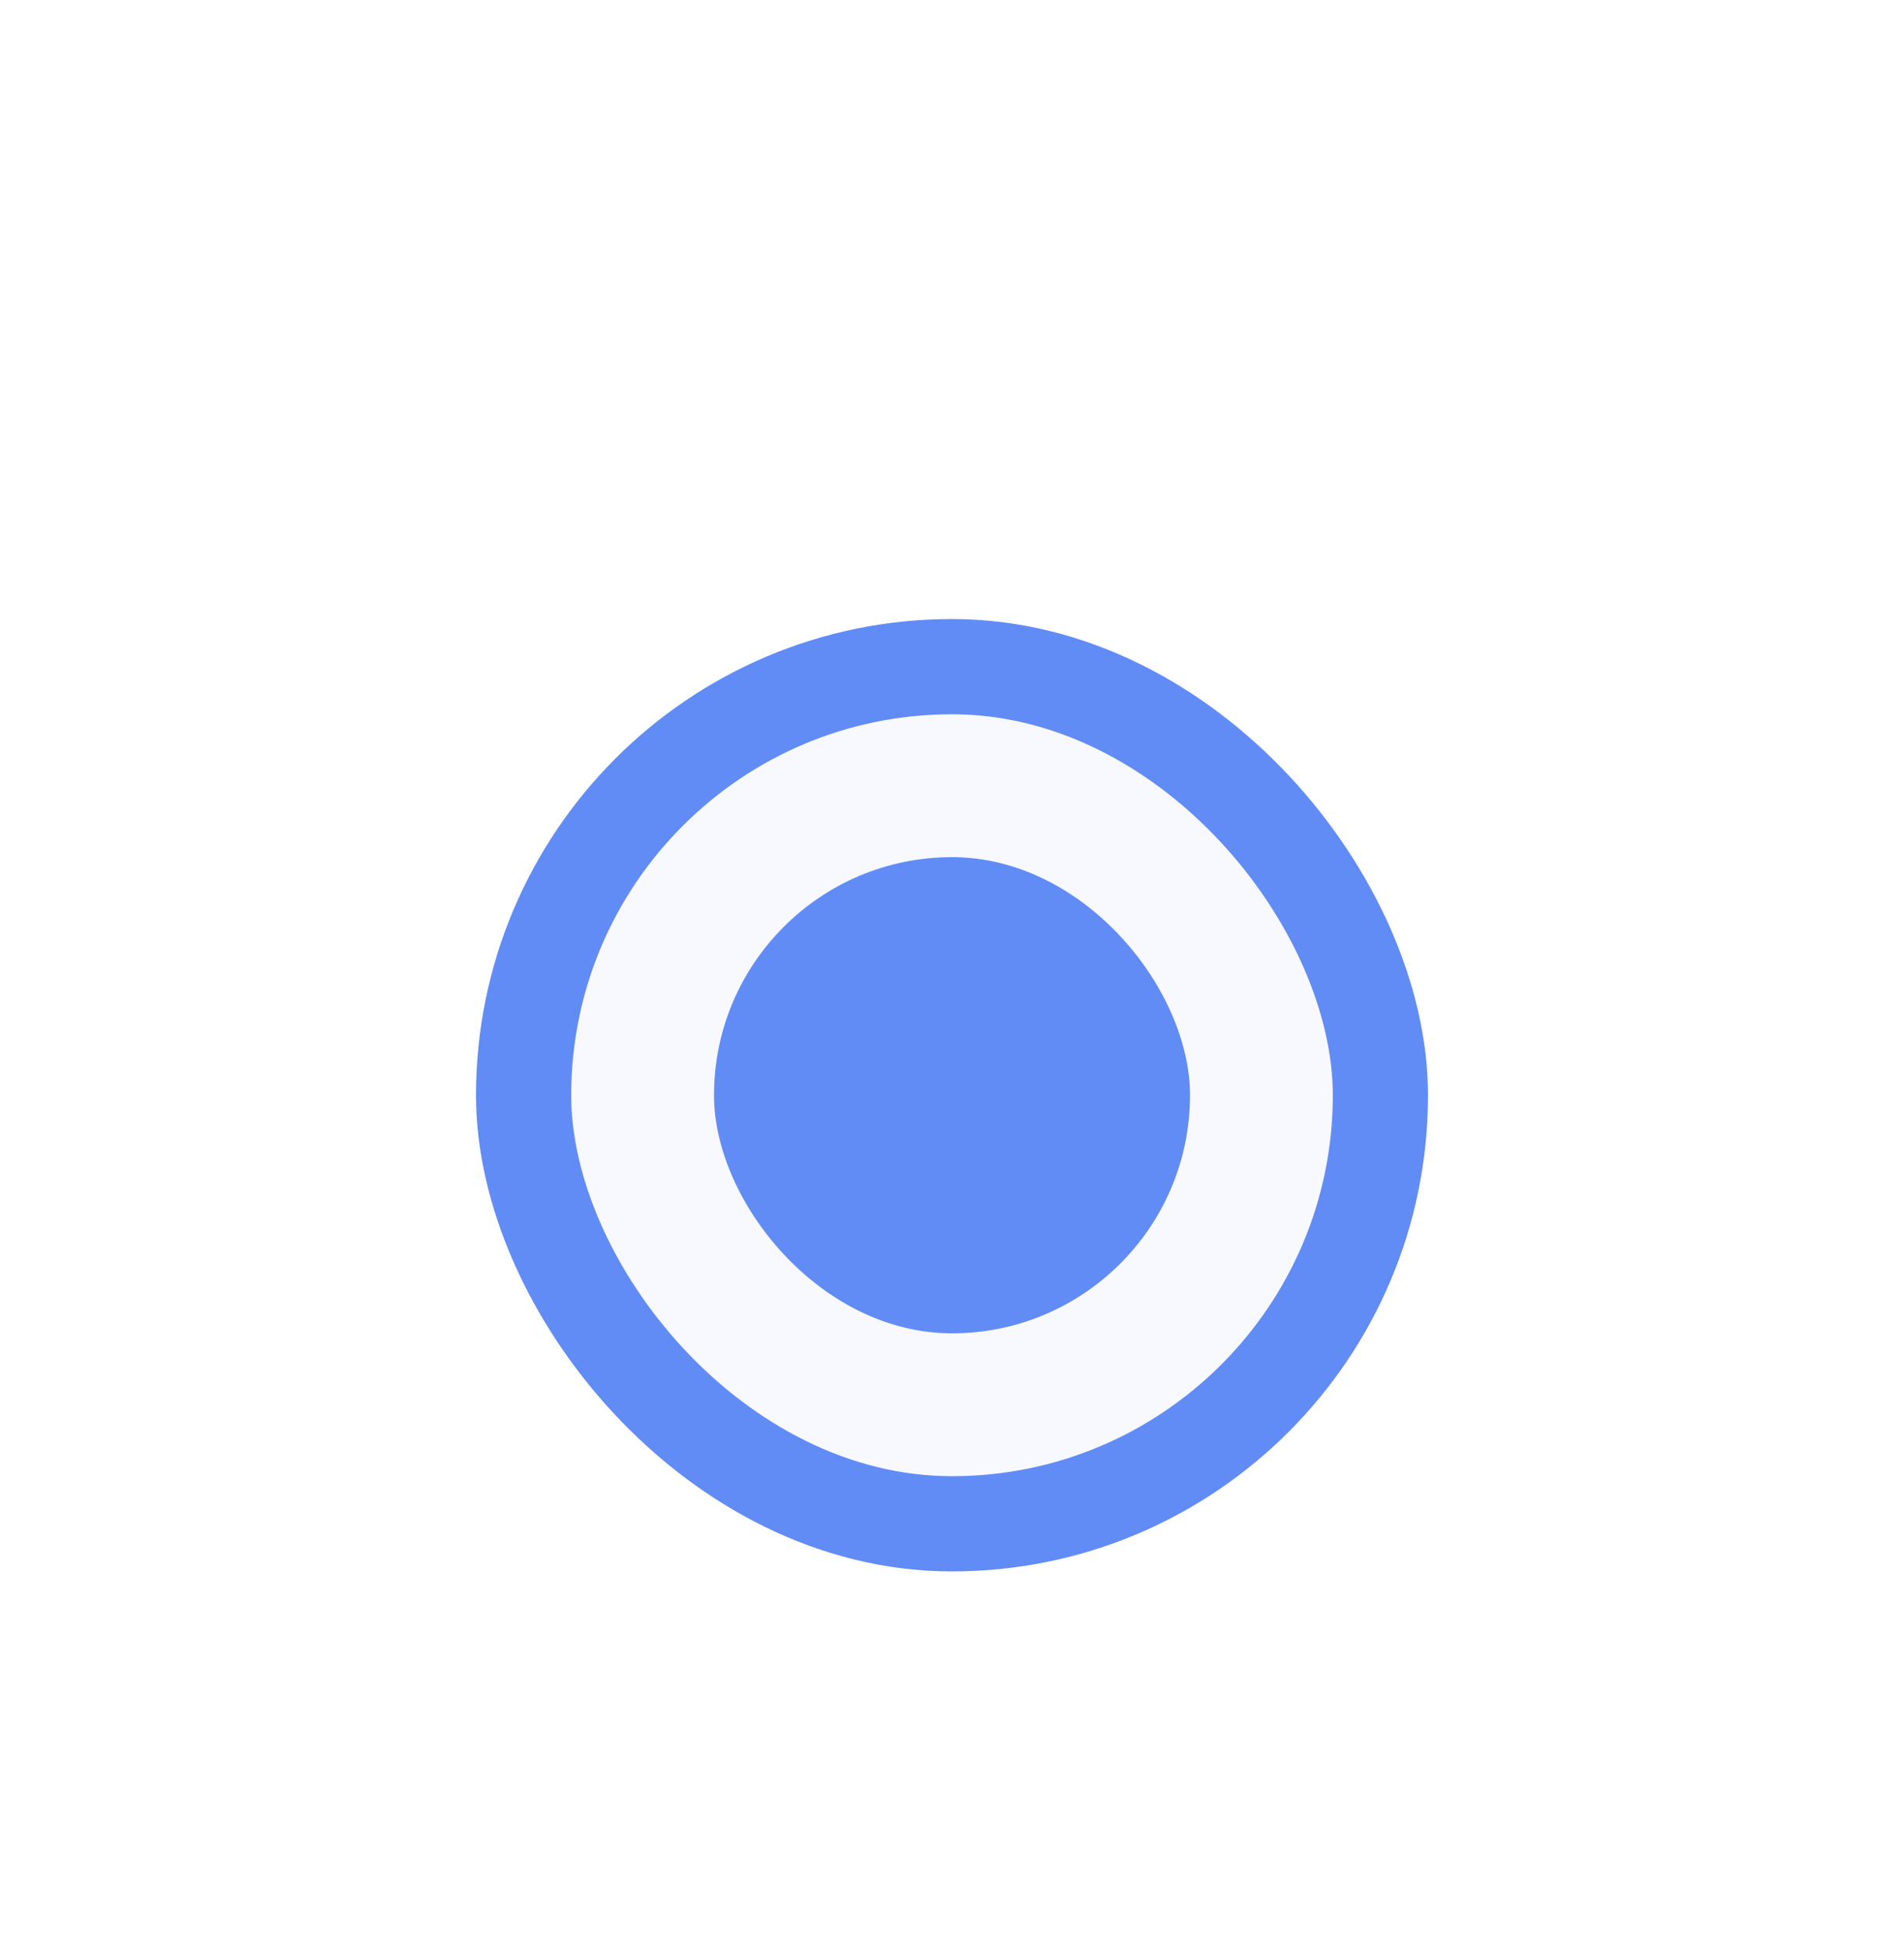 <svg width="40" height="41" viewBox="0 0 40 41" fill="none" xmlns="http://www.w3.org/2000/svg">
<g filter="url(#filter0_d_1013_786)">
<rect x="11" y="11" width="18" height="18" rx="9" fill="#F7F9FE" stroke="#628CF5" stroke-width="2"/>
<rect x="15" y="15" width="10" height="10" rx="5" fill="#628CF5"/>
</g>
<defs>
<filter id="filter0_d_1013_786" x="0" y="3" width="40" height="40" filterUnits="userSpaceOnUse" color-interpolation-filters="sRGB">
<feFlood flood-opacity="0" result="BackgroundImageFix"/>
<feColorMatrix in="SourceAlpha" type="matrix" values="0 0 0 0 0 0 0 0 0 0 0 0 0 0 0 0 0 0 127 0" result="hardAlpha"/>
<feOffset dy="3"/>
<feGaussianBlur stdDeviation="4"/>
<feComposite in2="hardAlpha" operator="out"/>
<feColorMatrix type="matrix" values="0 0 0 0 0.384 0 0 0 0 0.549 0 0 0 0 0.961 0 0 0 0.13 0"/>
<feBlend mode="normal" in2="BackgroundImageFix" result="effect1_dropShadow_1013_786"/>
<feBlend mode="normal" in="SourceGraphic" in2="effect1_dropShadow_1013_786" result="shape"/>
</filter>
</defs>
</svg>
